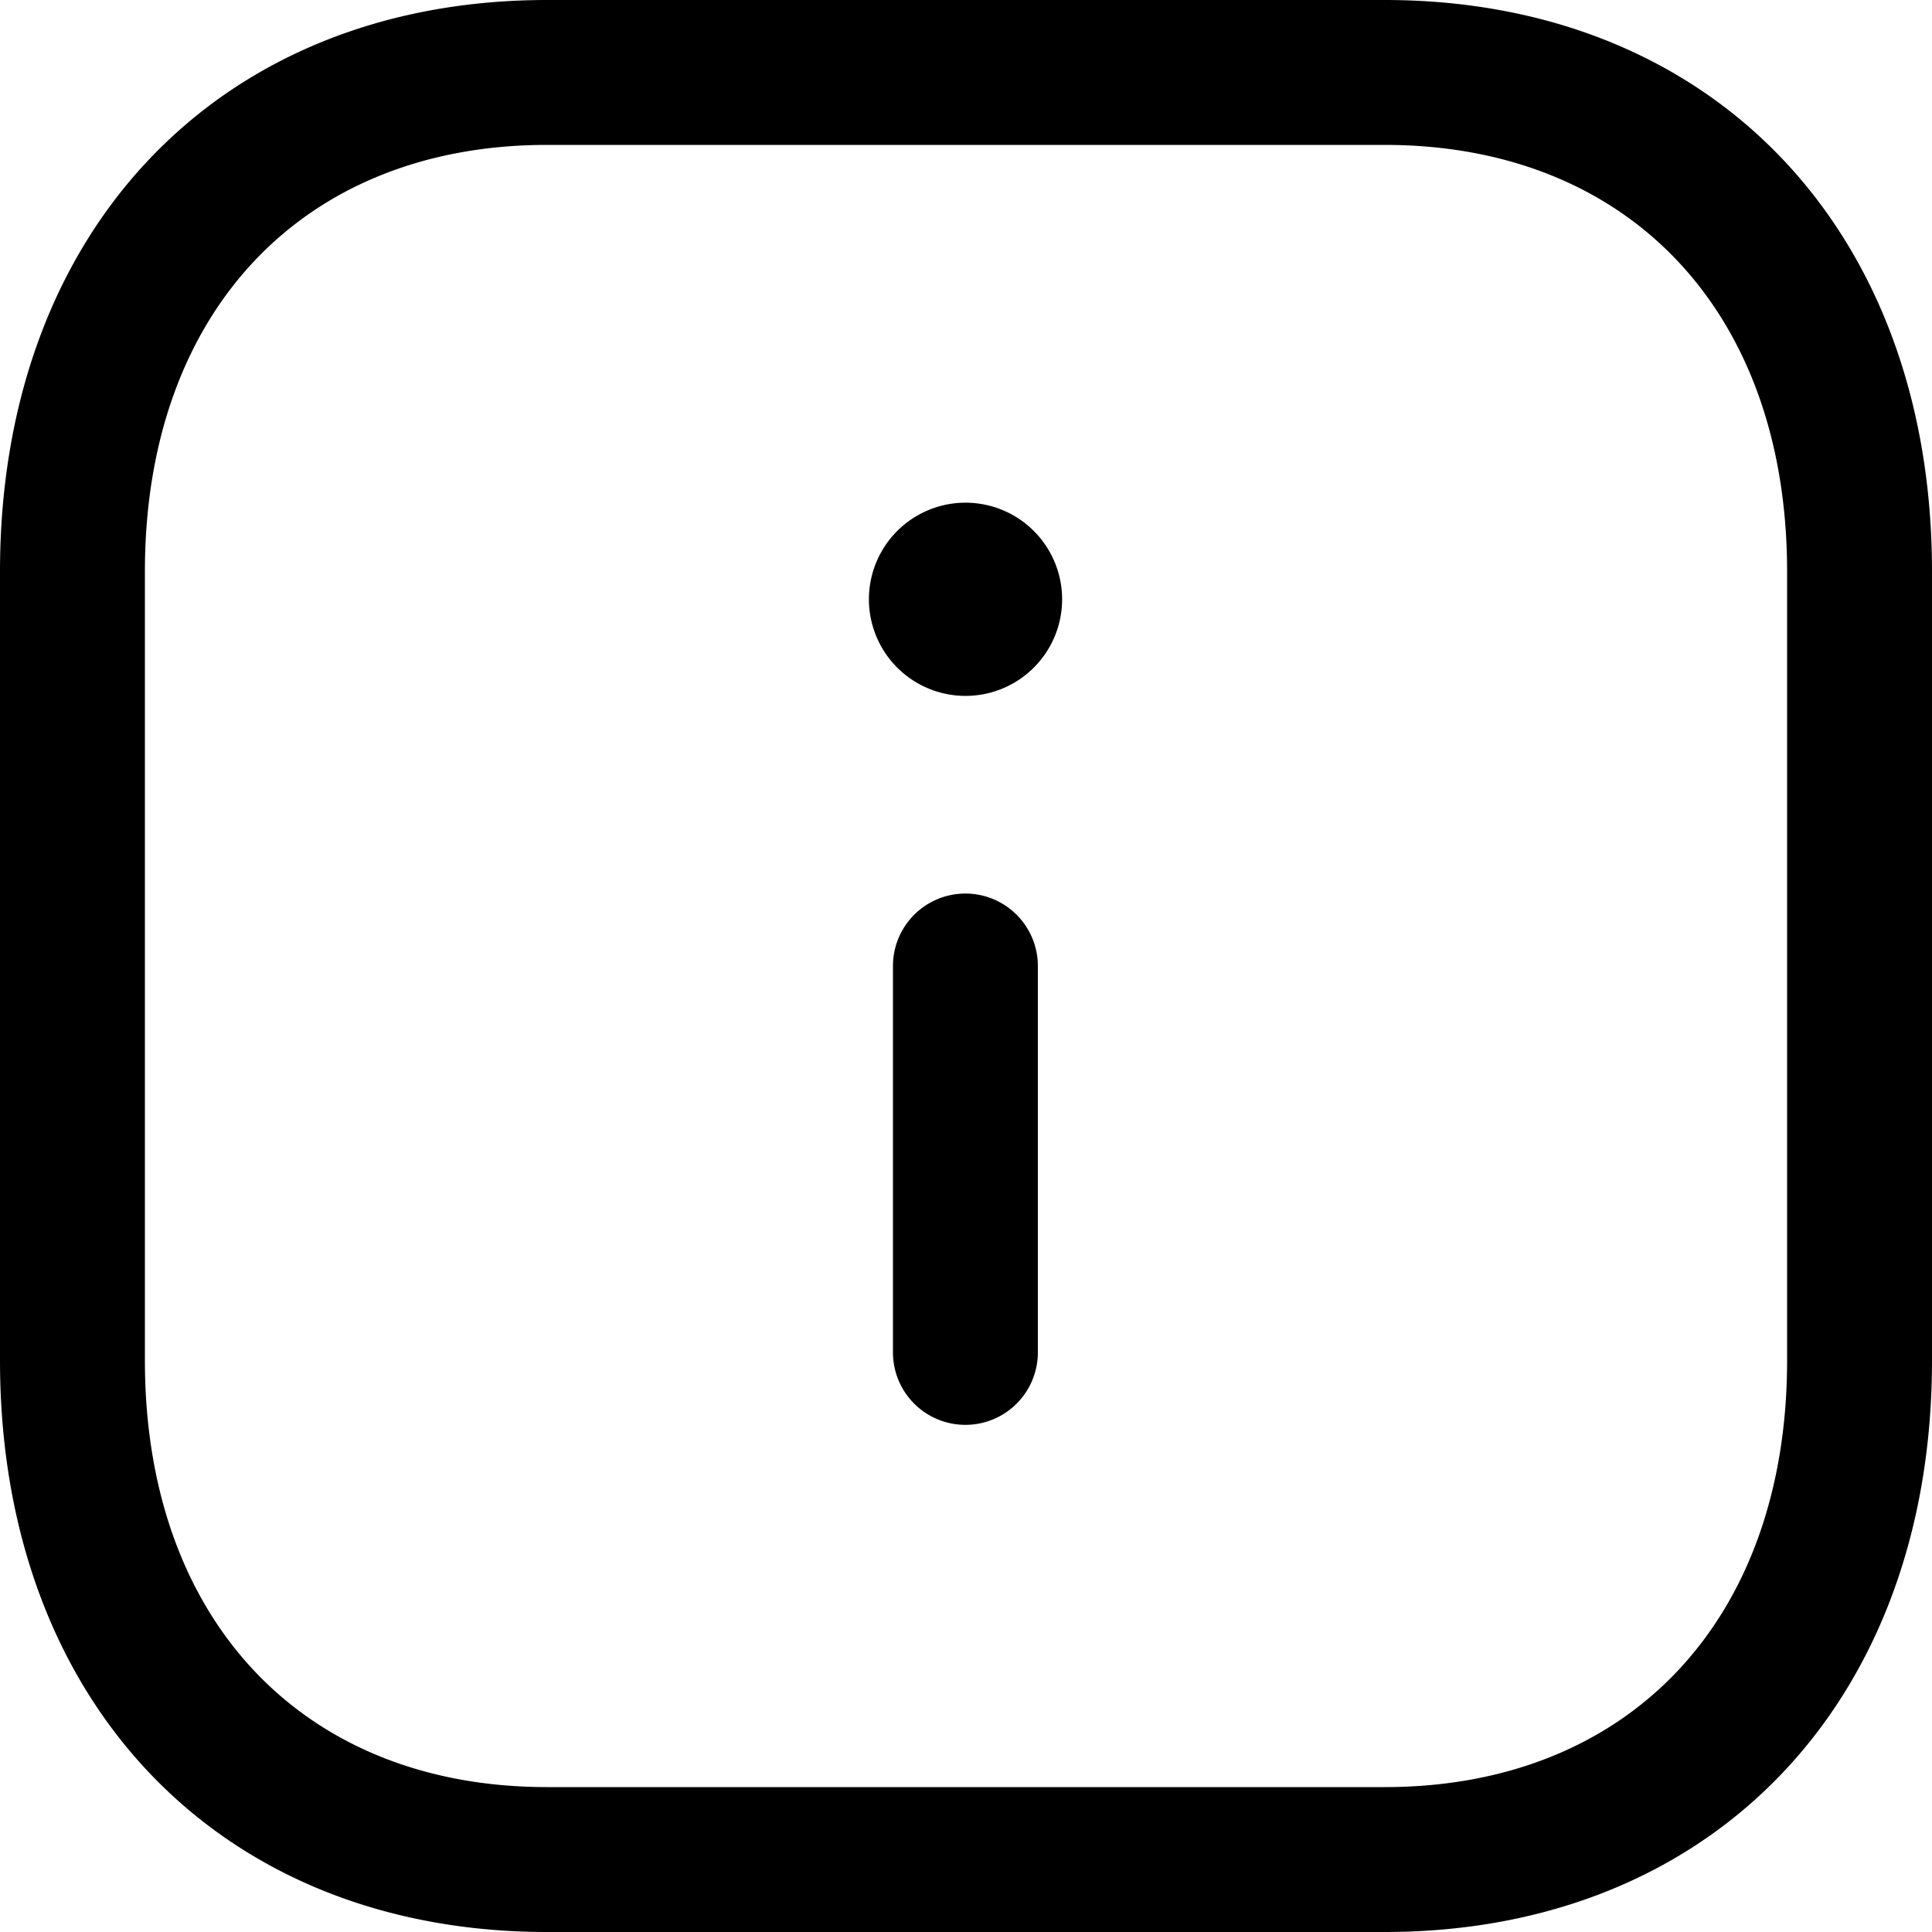<svg xmlns="http://www.w3.org/2000/svg" width="26" height="26" viewBox="0 0 26 26">
  <g id="Iconly_Light-Outline_Info-Square" data-name="Iconly/Light-Outline/Info-Square" transform="translate(-2 -2)">
    <g id="Info-Square" transform="translate(2 2)">
      <path id="Combined-Shape" d="M18.634,0C23.04,0,26,3.091,26,7.691V18.309C26,22.909,23.04,26,18.632,26H7.363C2.959,26,0,22.909,0,18.309V7.691C0,3.091,2.959,0,7.363,0Zm0,1.95H7.363C4.076,1.95,1.95,4.2,1.95,7.691V18.309c0,3.488,2.125,5.741,5.413,5.741H18.632c3.292,0,5.418-2.253,5.418-5.741V7.691C24.05,4.2,21.923,1.95,18.634,1.95ZM12.992,12.025a.975.975,0,0,1,.975.975v5.2a.975.975,0,1,1-1.95,0V13A.975.975,0,0,1,12.992,12.025ZM13,6.765a1.3,1.3,0,1,1-.013,0Z" transform="translate(0)" fill-rule="evenodd"/>
    </g>
  </g>
</svg>
